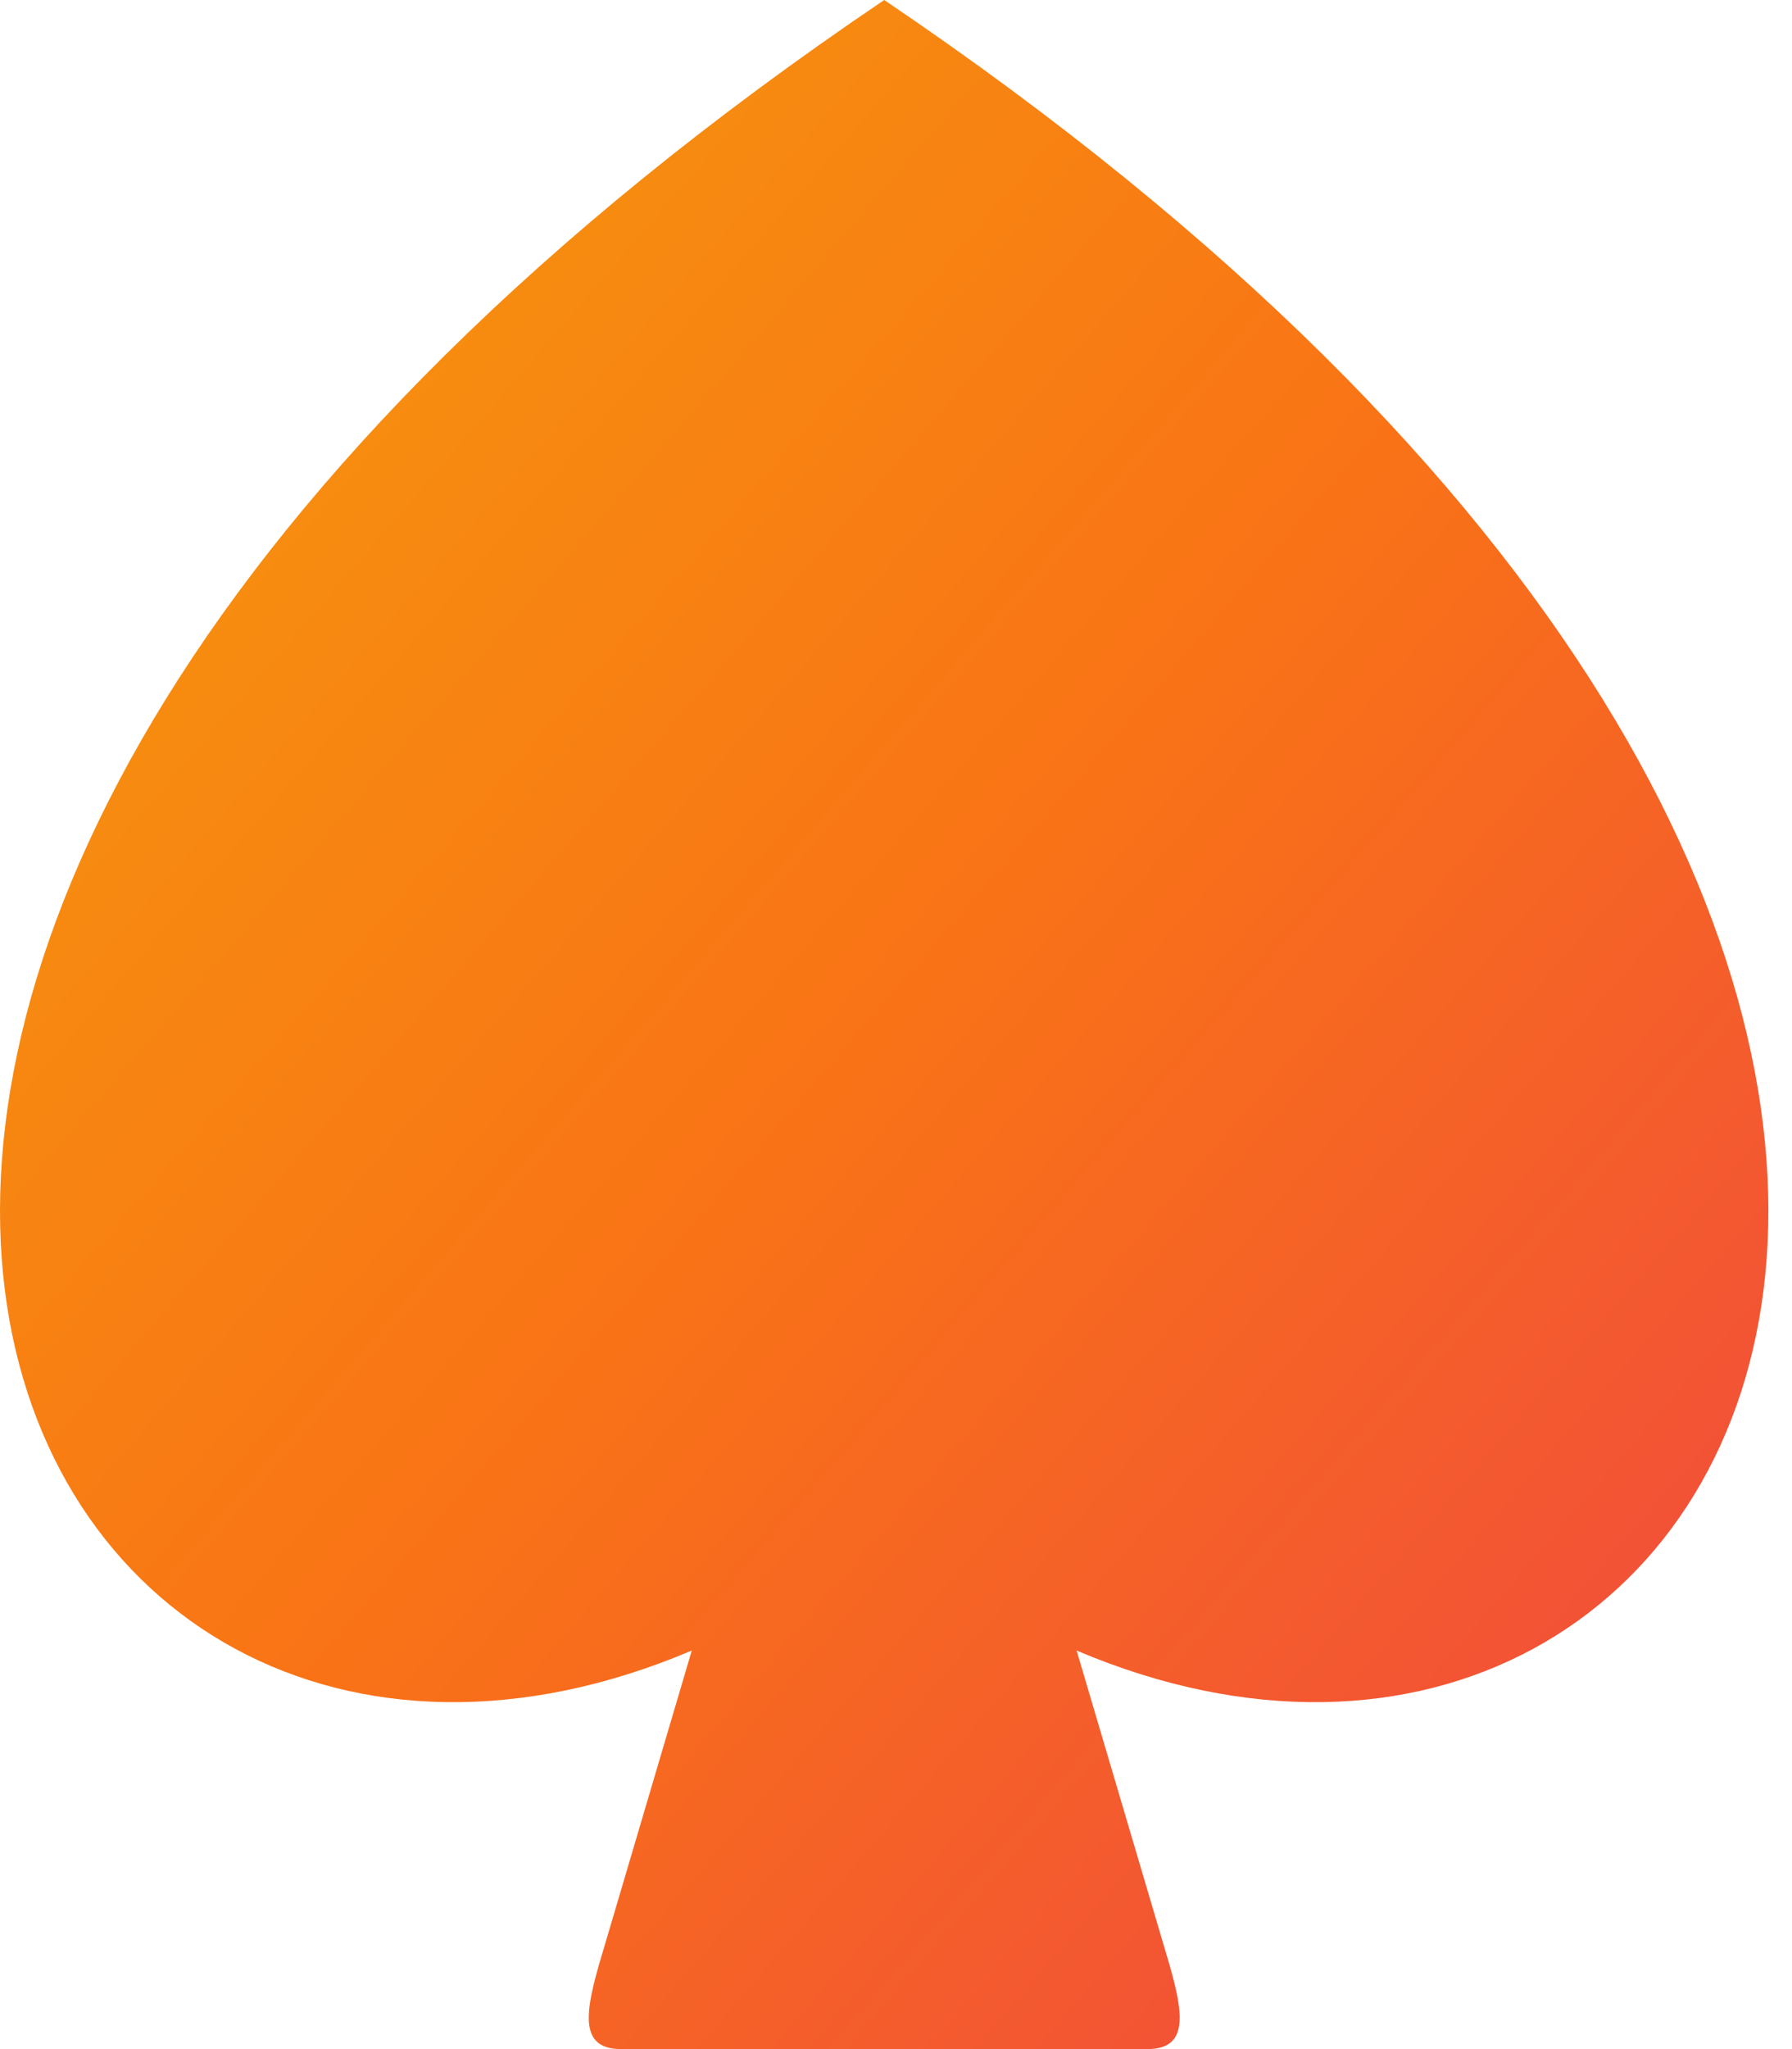 <svg width="28" height="32" viewBox="0 0 28 32" fill="none" xmlns="http://www.w3.org/2000/svg">
<path d="M9.702 32C8.968 31.997 9.175 31.287 9.465 30.324L10.809 25.776C0.09 30.324 -8.097 14.803 13.816 0C35.728 14.803 27.541 30.324 16.822 25.776L18.167 30.324C18.457 31.287 18.664 31.997 17.93 32H9.702Z" fill="url(#paint0_linear_3791_100)"/>
<defs>
<linearGradient id="paint0_linear_3791_100" x1="0" y1="0" x2="31.658" y2="27.336" gradientUnits="userSpaceOnUse">
<stop stop-color="#F59E0B"/>
<stop offset="0.5" stop-color="#F97316"/>
<stop offset="1" stop-color="#EF4444"/>
</linearGradient>
</defs>
</svg>
